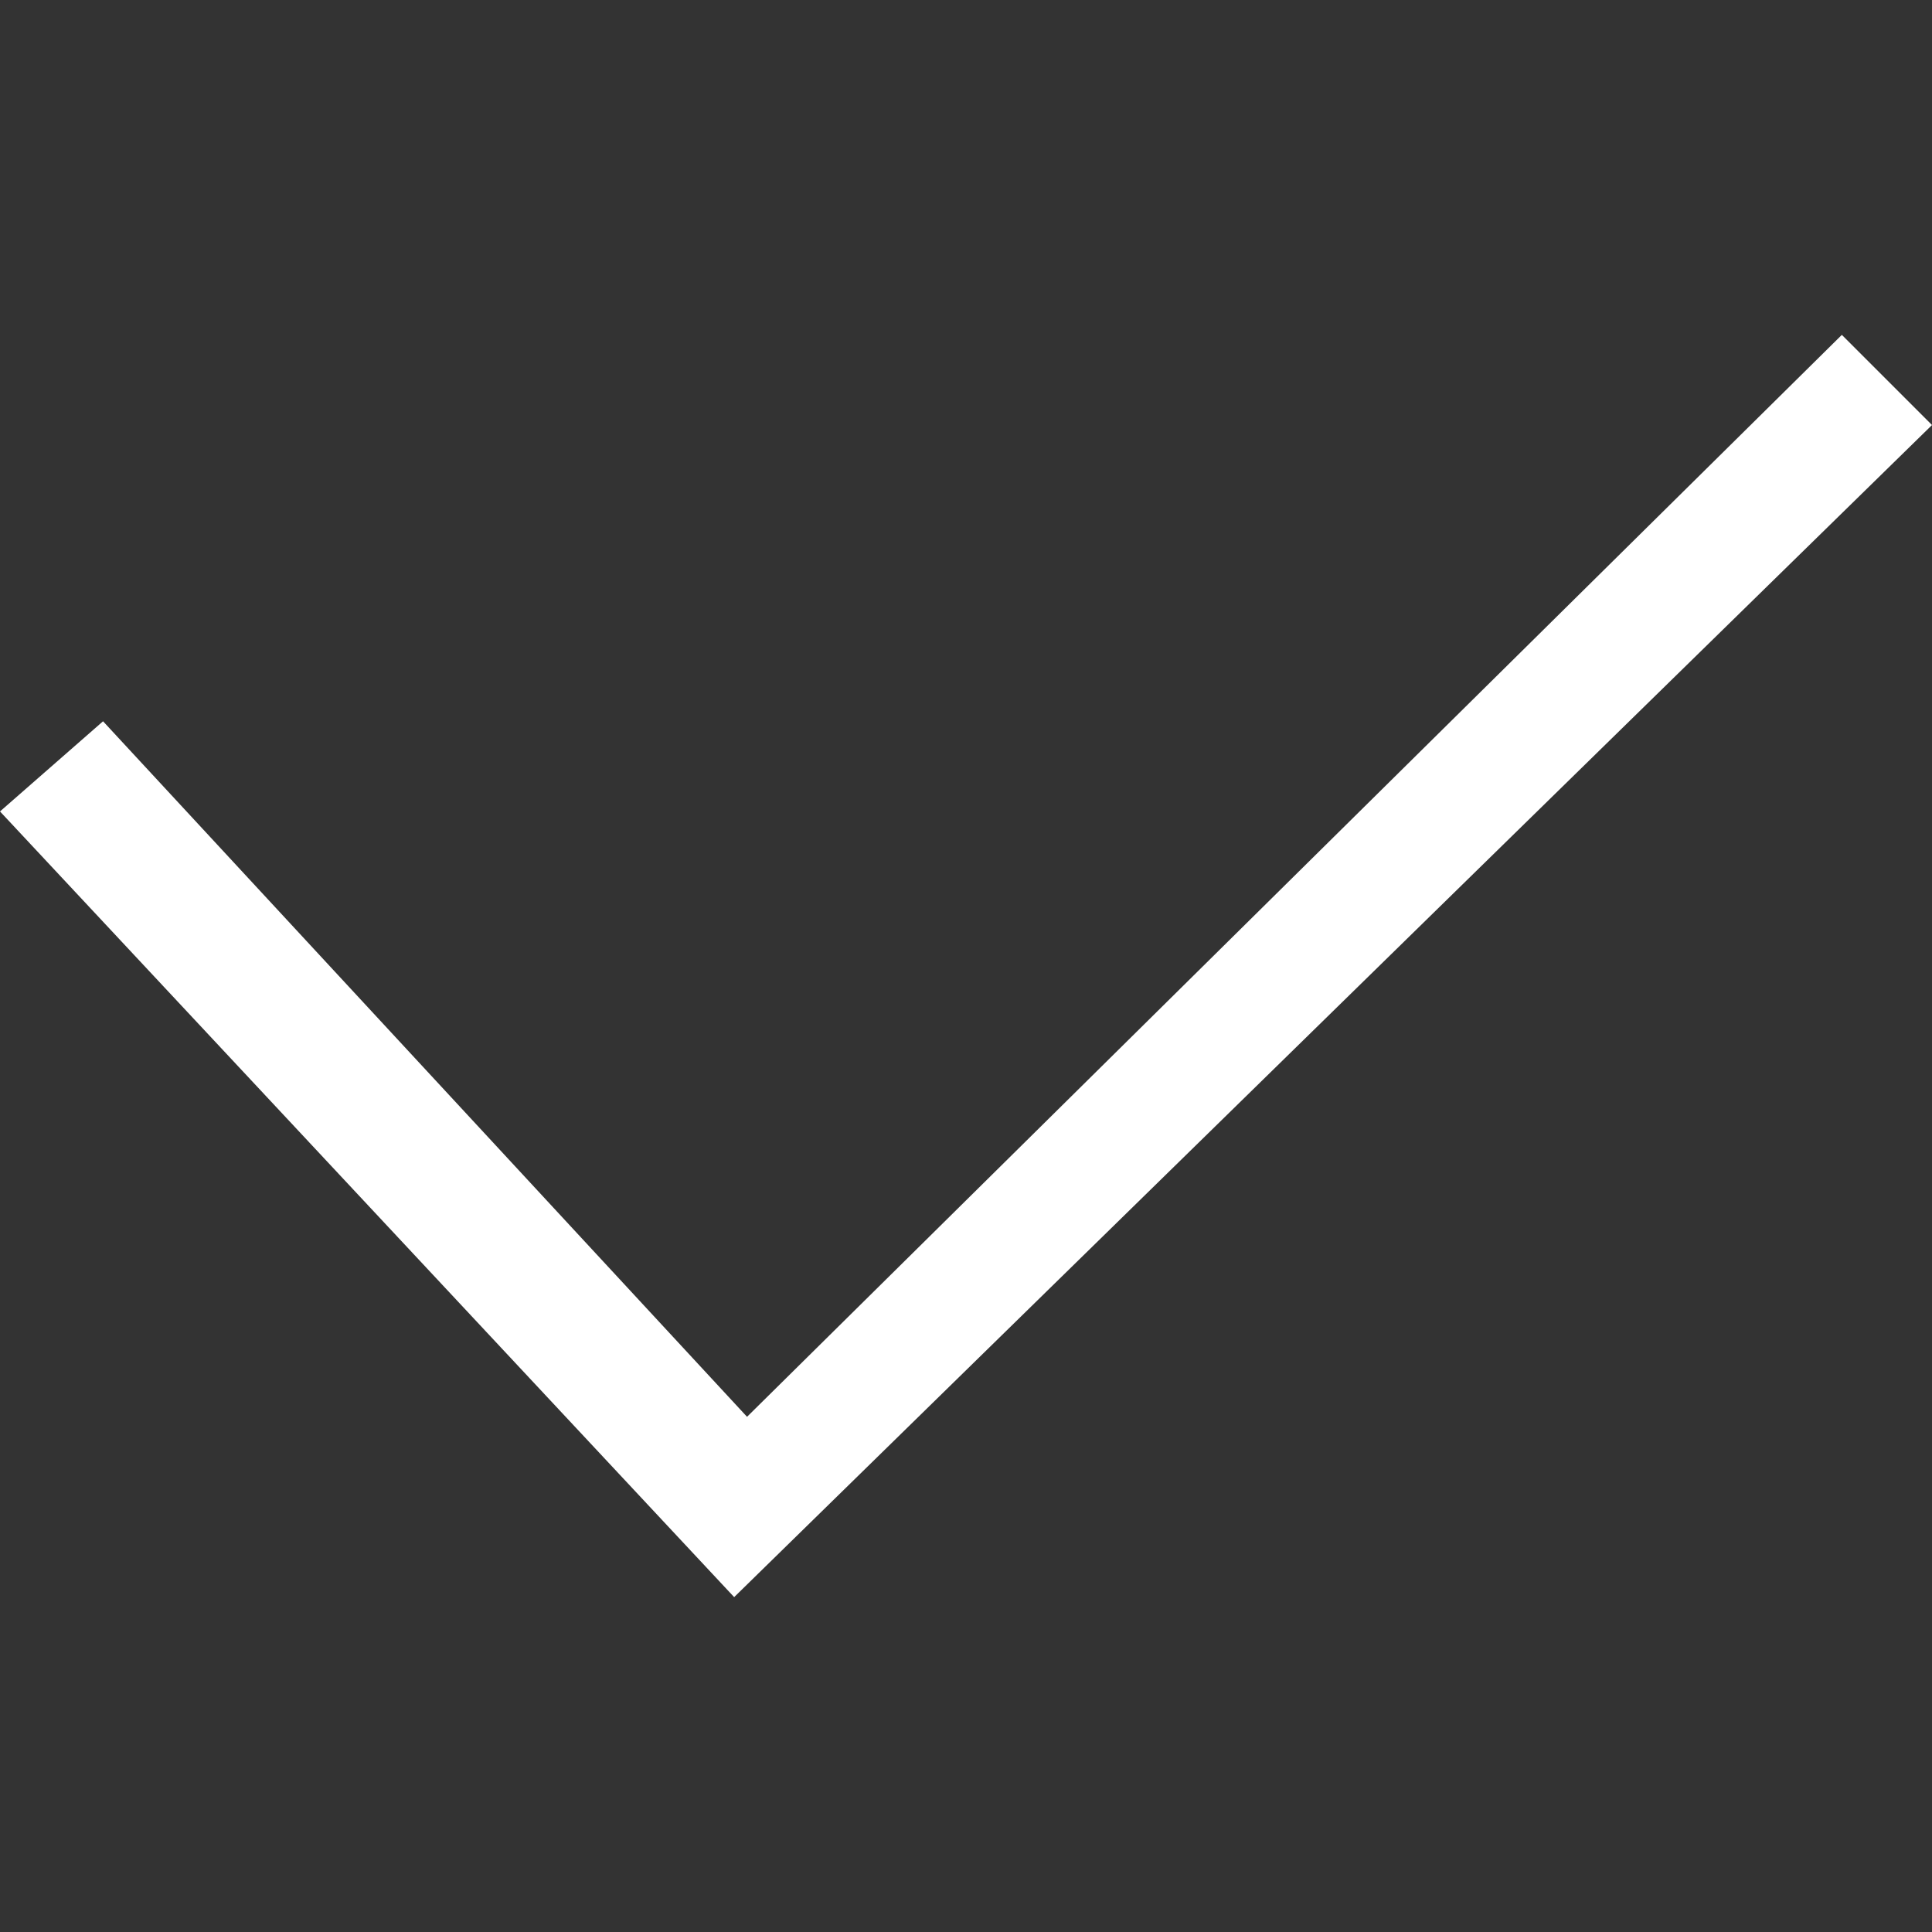 <svg xmlns="http://www.w3.org/2000/svg" width="18" height="18" viewBox="0 0 15 15"><rect x="0" y="0" width="15" height="15" fill="#333333" stroke="none"/><path fill="#FFF" d="M5.7 12.4L0 6.3l.8-.7 5 5.4 8.5-8.4.7.7z"/></svg>